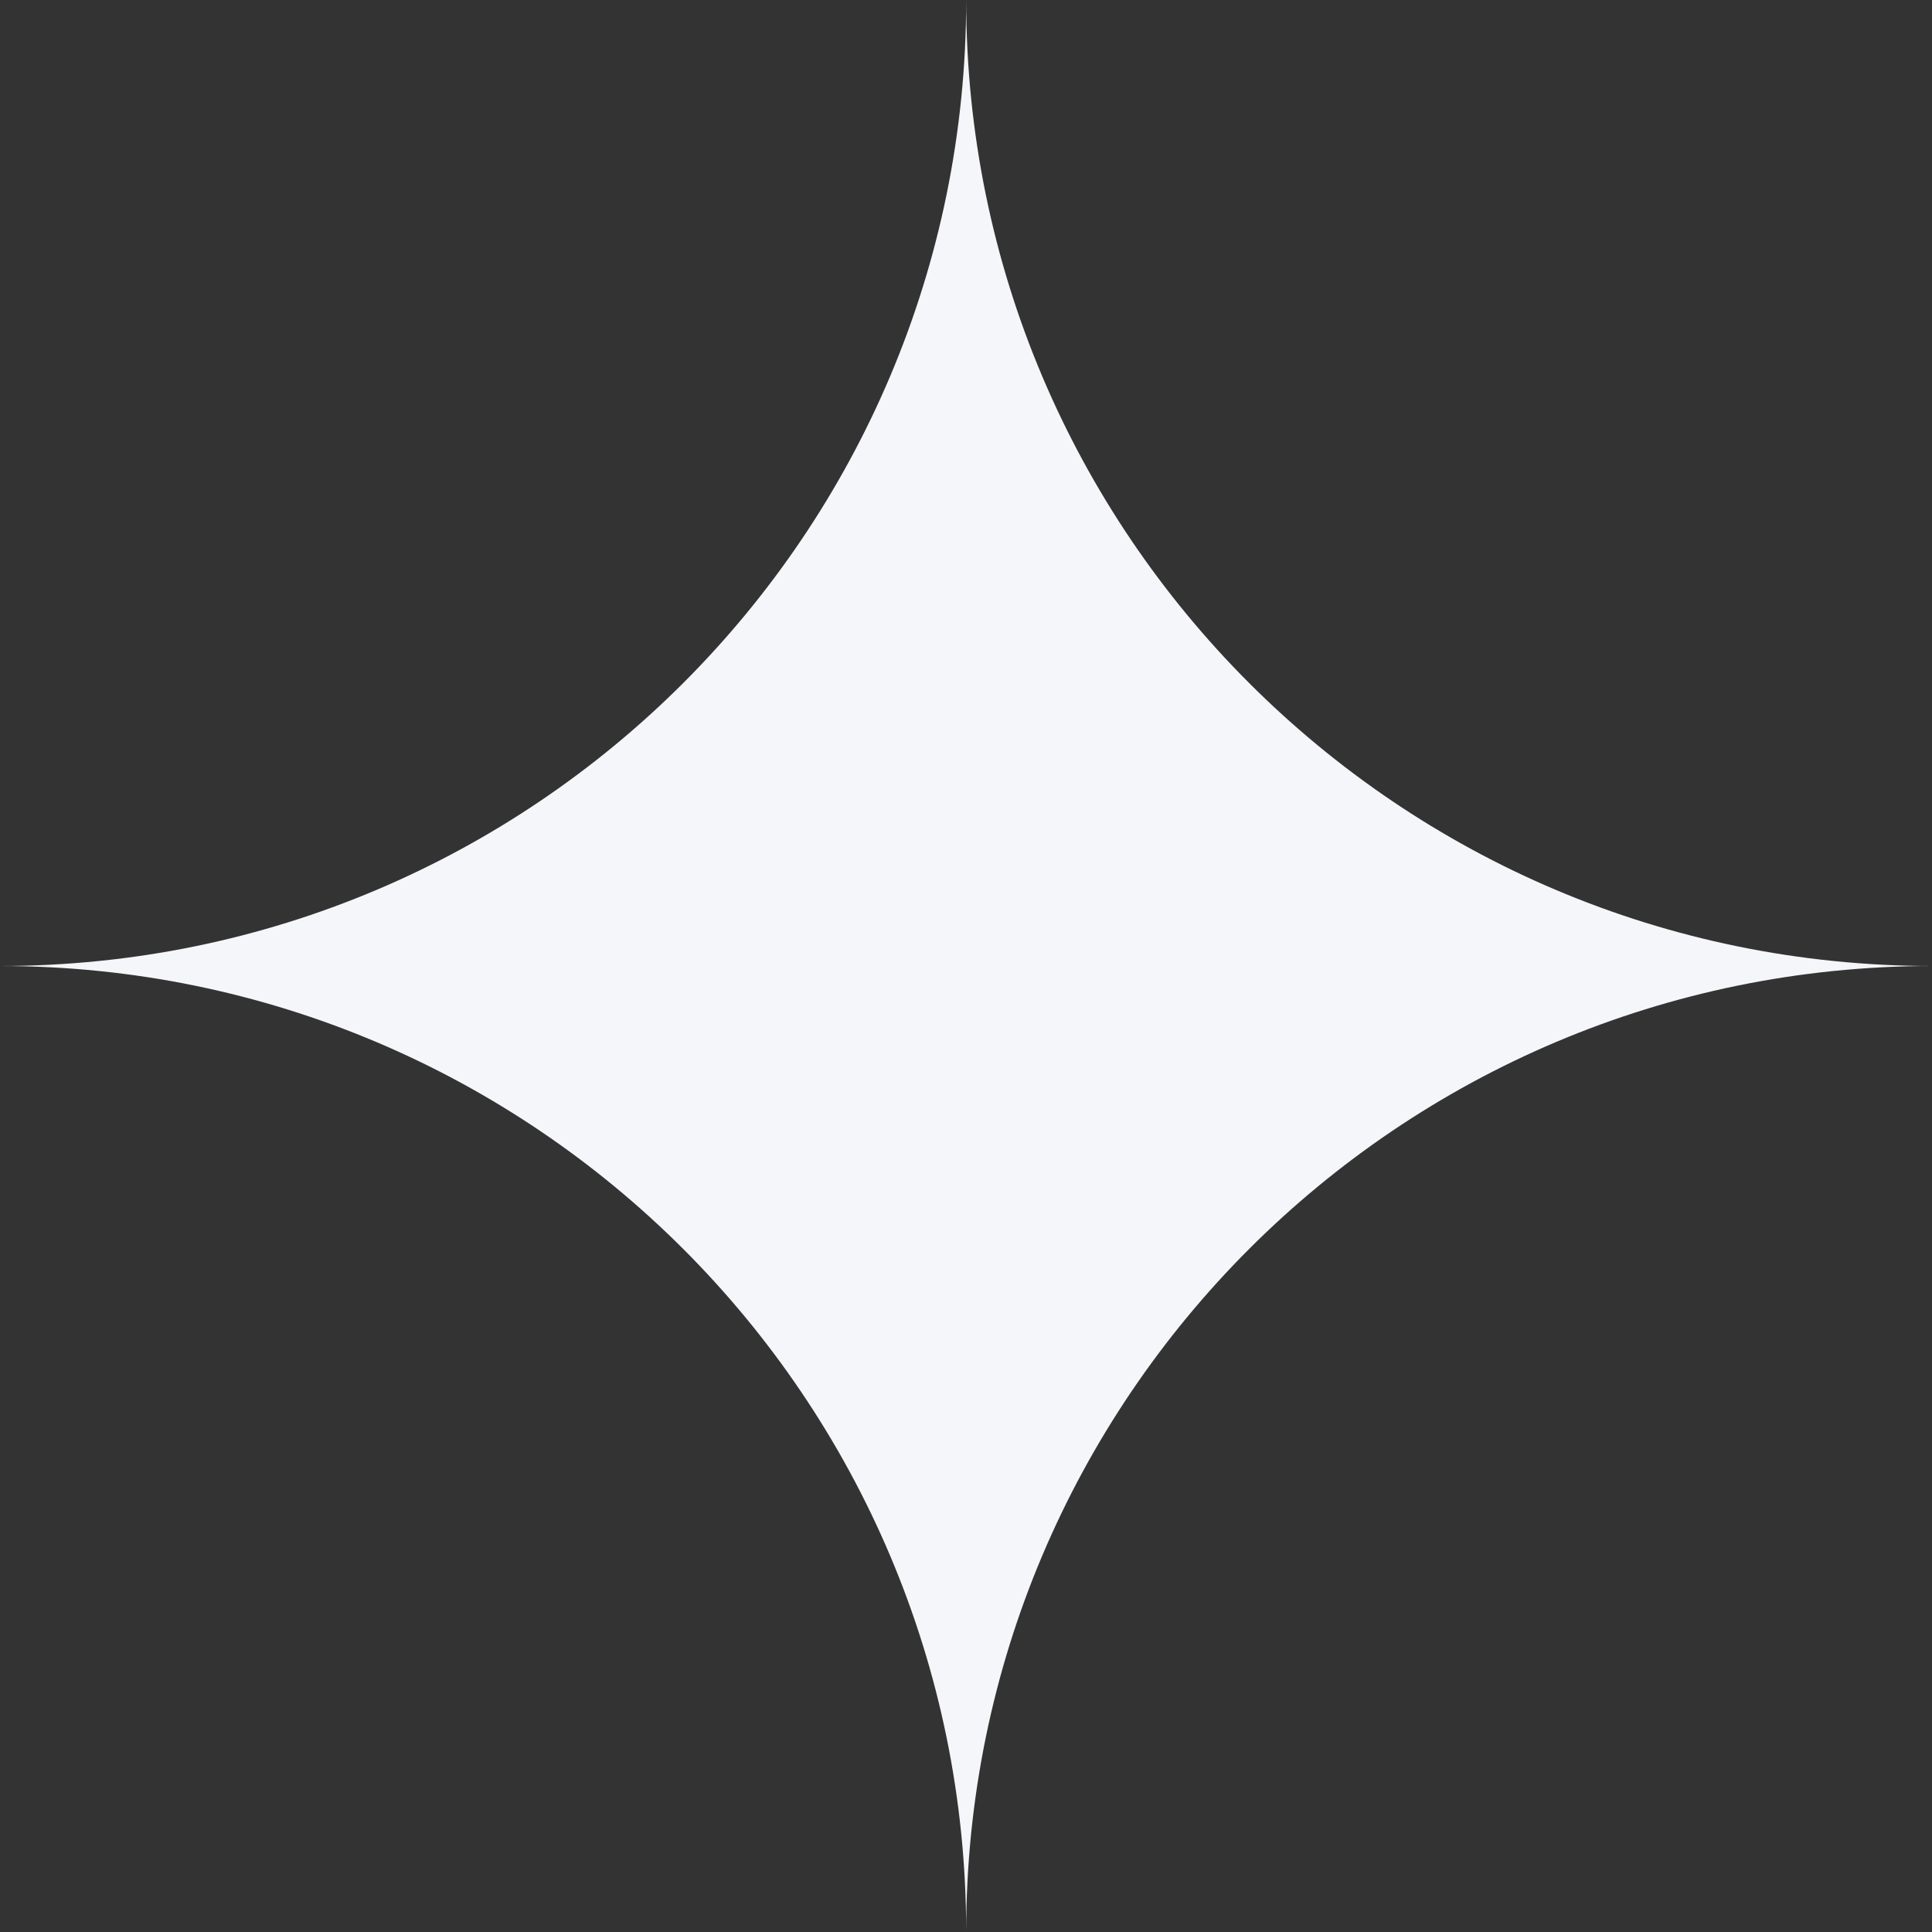 ﻿<?xml version="1.0" encoding="utf-8"?>
<svg version="1.1" xmlns:xlink="http://www.w3.org/1999/xlink" width="11px" height="11px" xmlns="http://www.w3.org/2000/svg">
  <rect width="100%" height="100%" fill="#333333" stroke="none"/>
  <g transform="matrix(1 0 0 1 -919 -226 )">
    <path d="M 0 5.5  C 3.038 5.5  5.501 3.038  5.501 0  C 5.501 3.037  7.963 5.499  11 5.5  C 7.963 5.501  5.501 7.963  5.501 11  C 5.501 7.962  3.038 5.5  0 5.5  Z " fill-rule="nonzero" fill="#f4f6f9" stroke="none" transform="matrix(1 0 0 1 919 226 )" />
  </g>
</svg>
